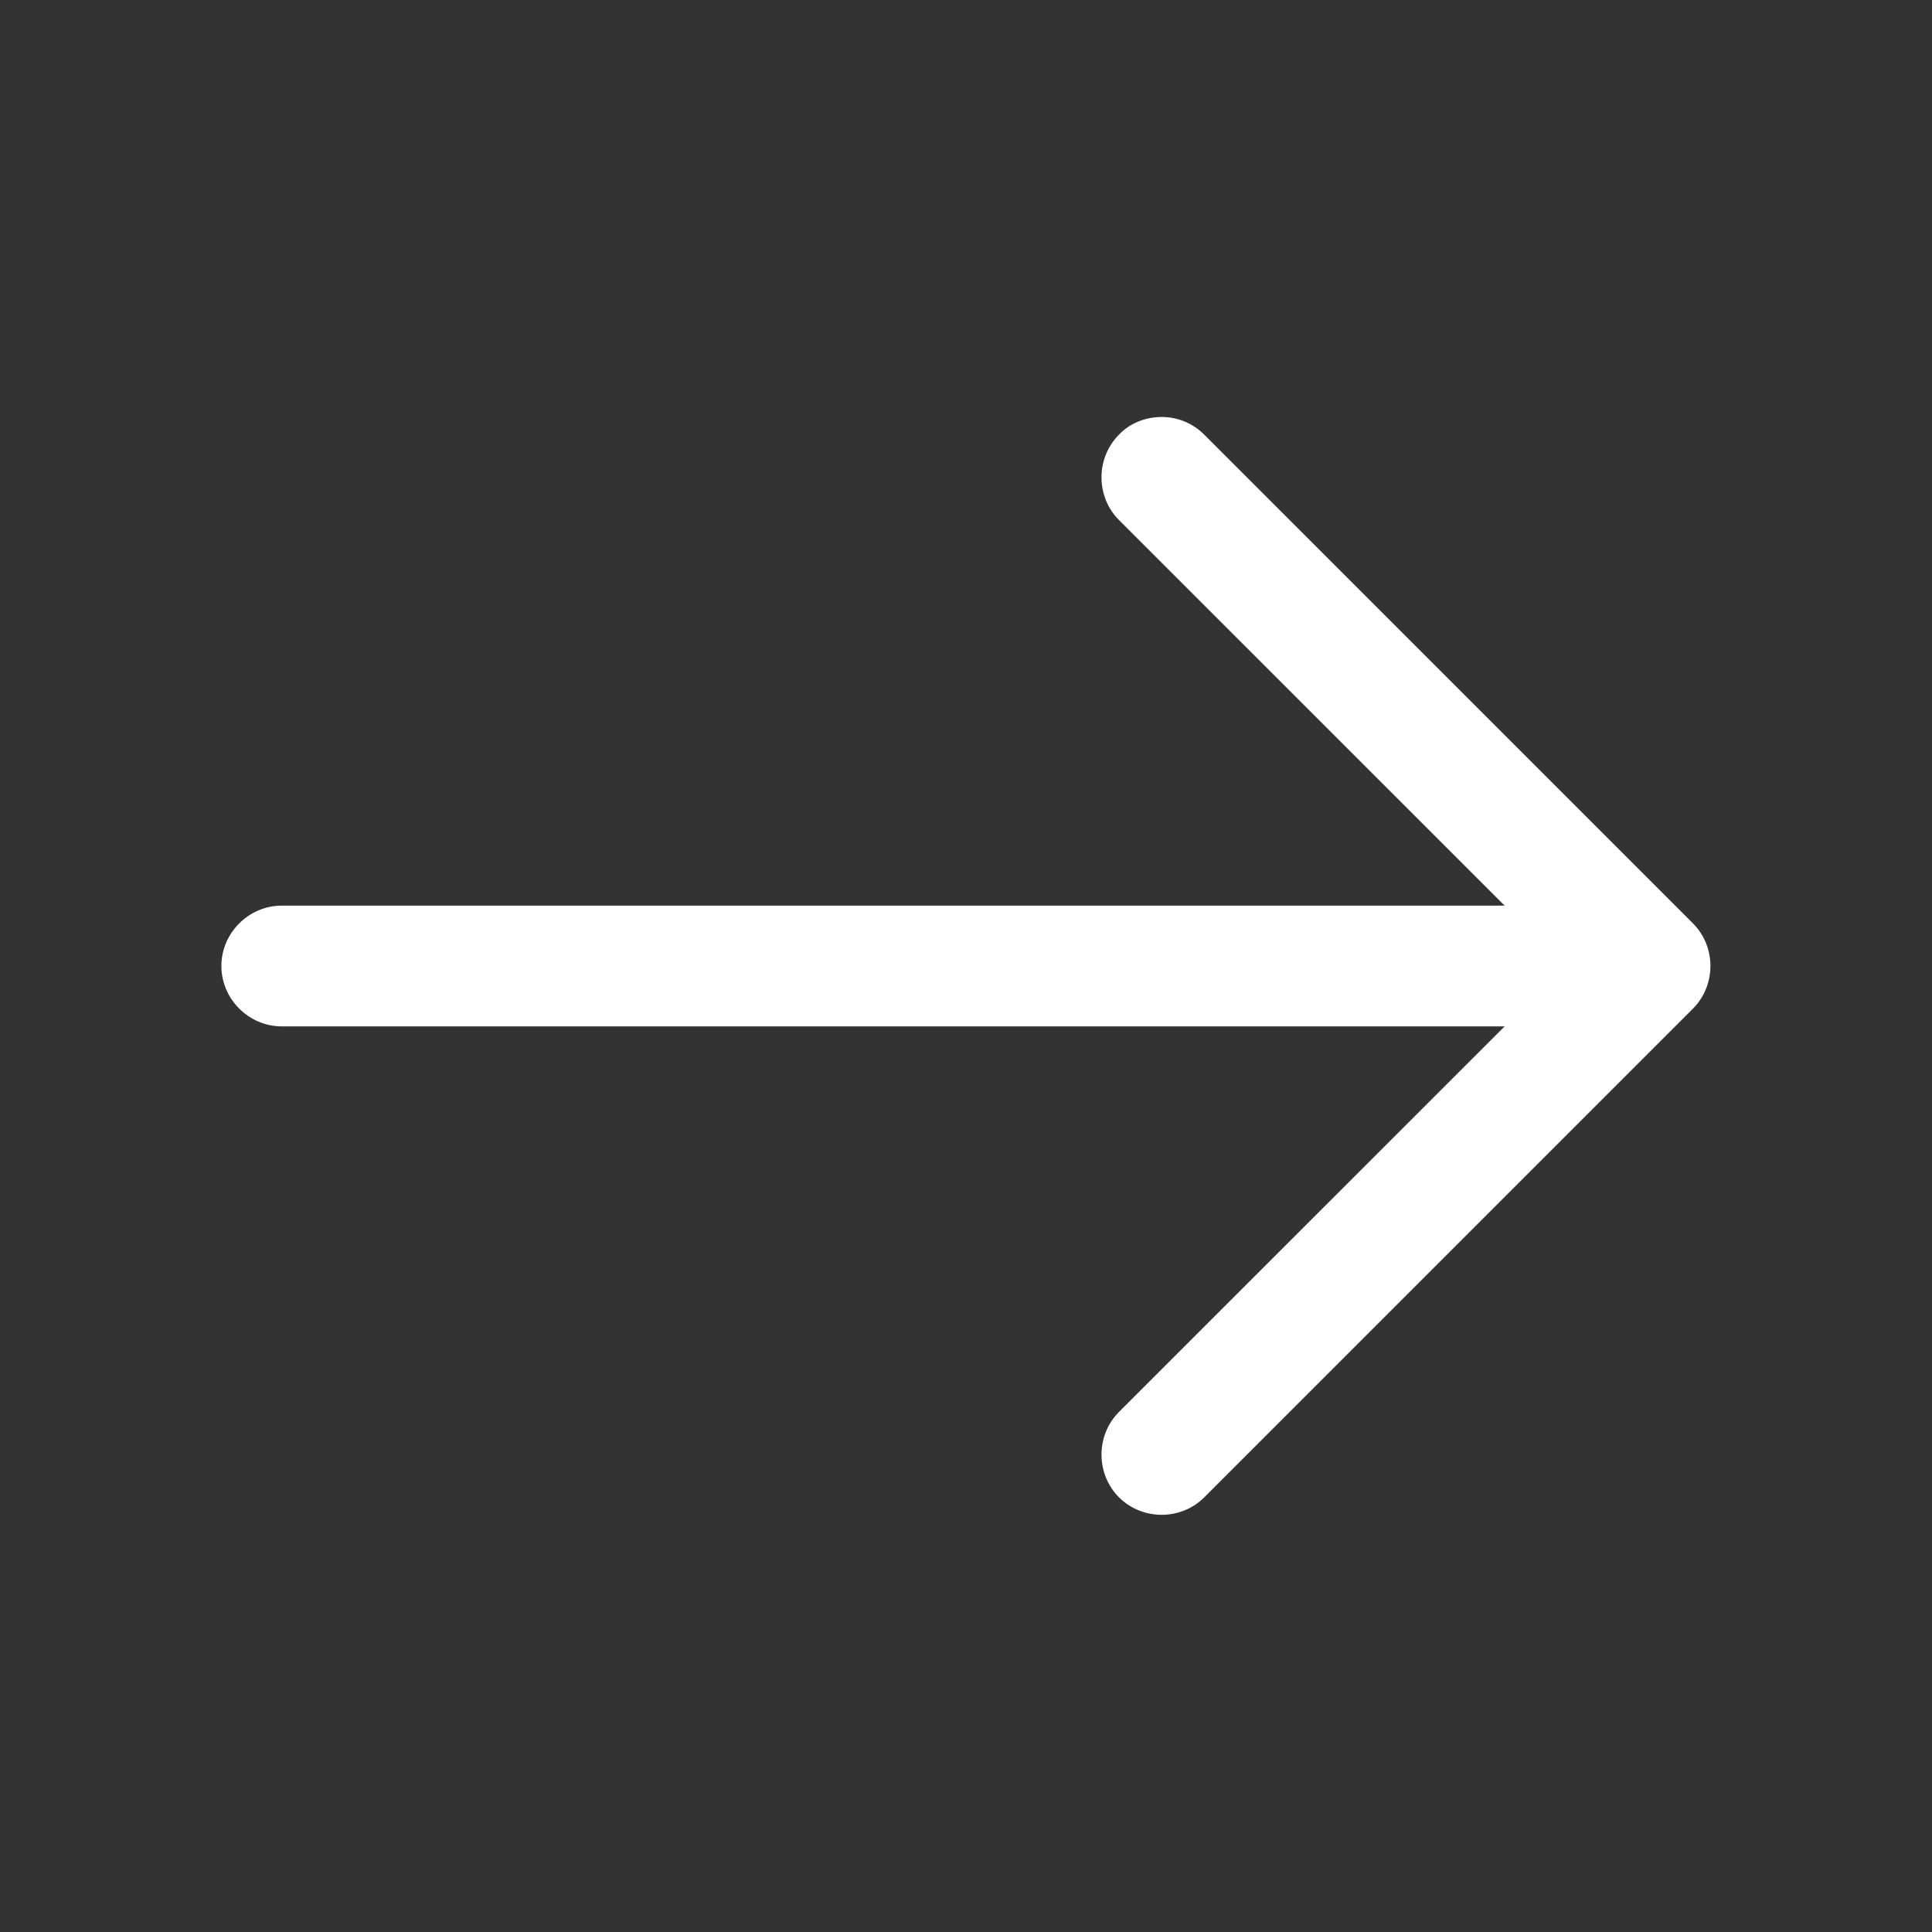 <svg width="24" height="24" viewBox="0 0 24 24" fill="none" xmlns="http://www.w3.org/2000/svg">
<rect x="0" y="0" width="24" height="24" fill="#333333" stroke="none"/>
<path d="M14.431 5.18C14.62 5.18 14.81 5.25 14.96 5.4L21.03 11.47C21.32 11.76 21.32 12.24 21.03 12.53L14.96 18.6C14.671 18.89 14.191 18.89 13.9 18.6C13.611 18.31 13.611 17.83 13.9 17.54L19.441 12L13.9 6.46C13.611 6.17 13.611 5.69 13.9 5.4C14.04 5.25 14.241 5.18 14.431 5.18Z" fill="white"/>
<path d="M3.5 11.25L20.33 11.25C20.74 11.25 21.08 11.59 21.08 12C21.08 12.41 20.74 12.75 20.33 12.75L3.5 12.75C3.09 12.75 2.75 12.41 2.75 12C2.75 11.59 3.09 11.25 3.5 11.25Z" fill="white"/>
</svg>
